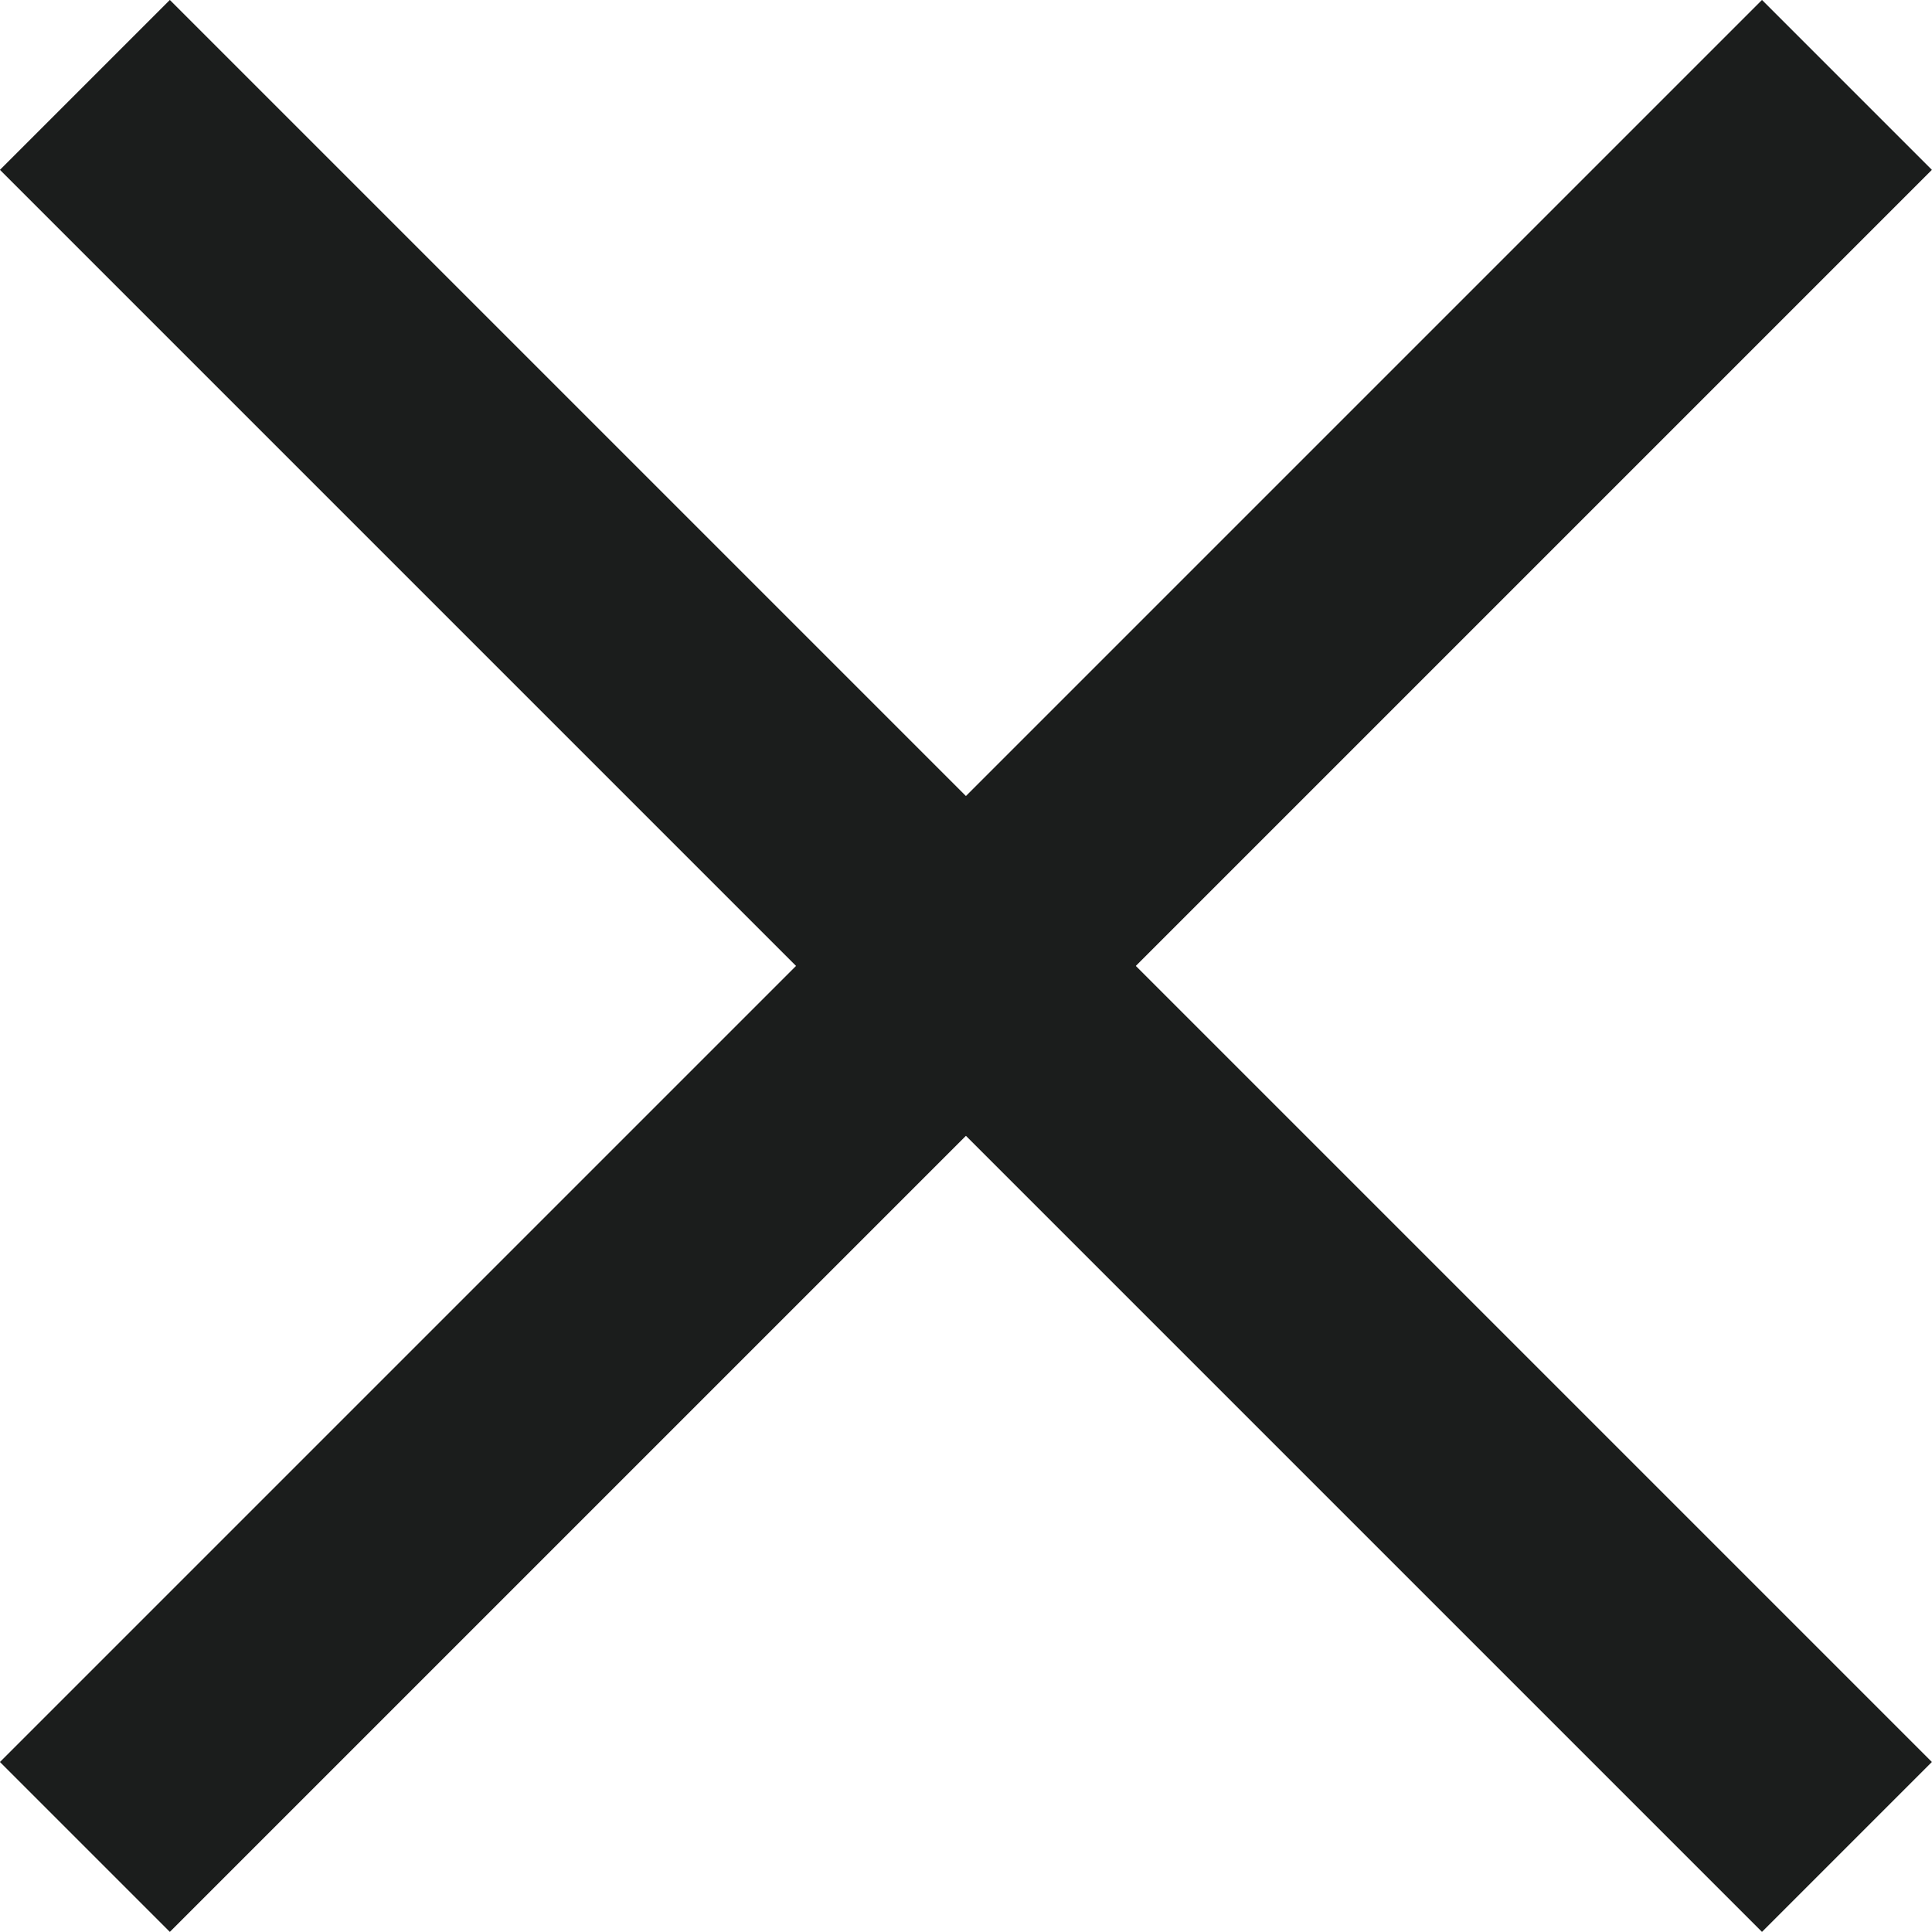 <svg xmlns="http://www.w3.org/2000/svg" width="12.061" height="12.061" viewBox="0 0 12.061 12.061">
  <g id="cross" transform="translate(-789.97 -147.97)">
    <line id="Line_20" x2="11" y2="11" transform="translate(790.5 148.5)" fill="none" stroke="#1b1d1c" stroke-width="1.5"/>
    <line id="Line_21" x1="11" y2="11" transform="translate(790.5 148.5)" fill="none" stroke="#1b1d1c" stroke-width="1.5"/>
  </g>
</svg>

